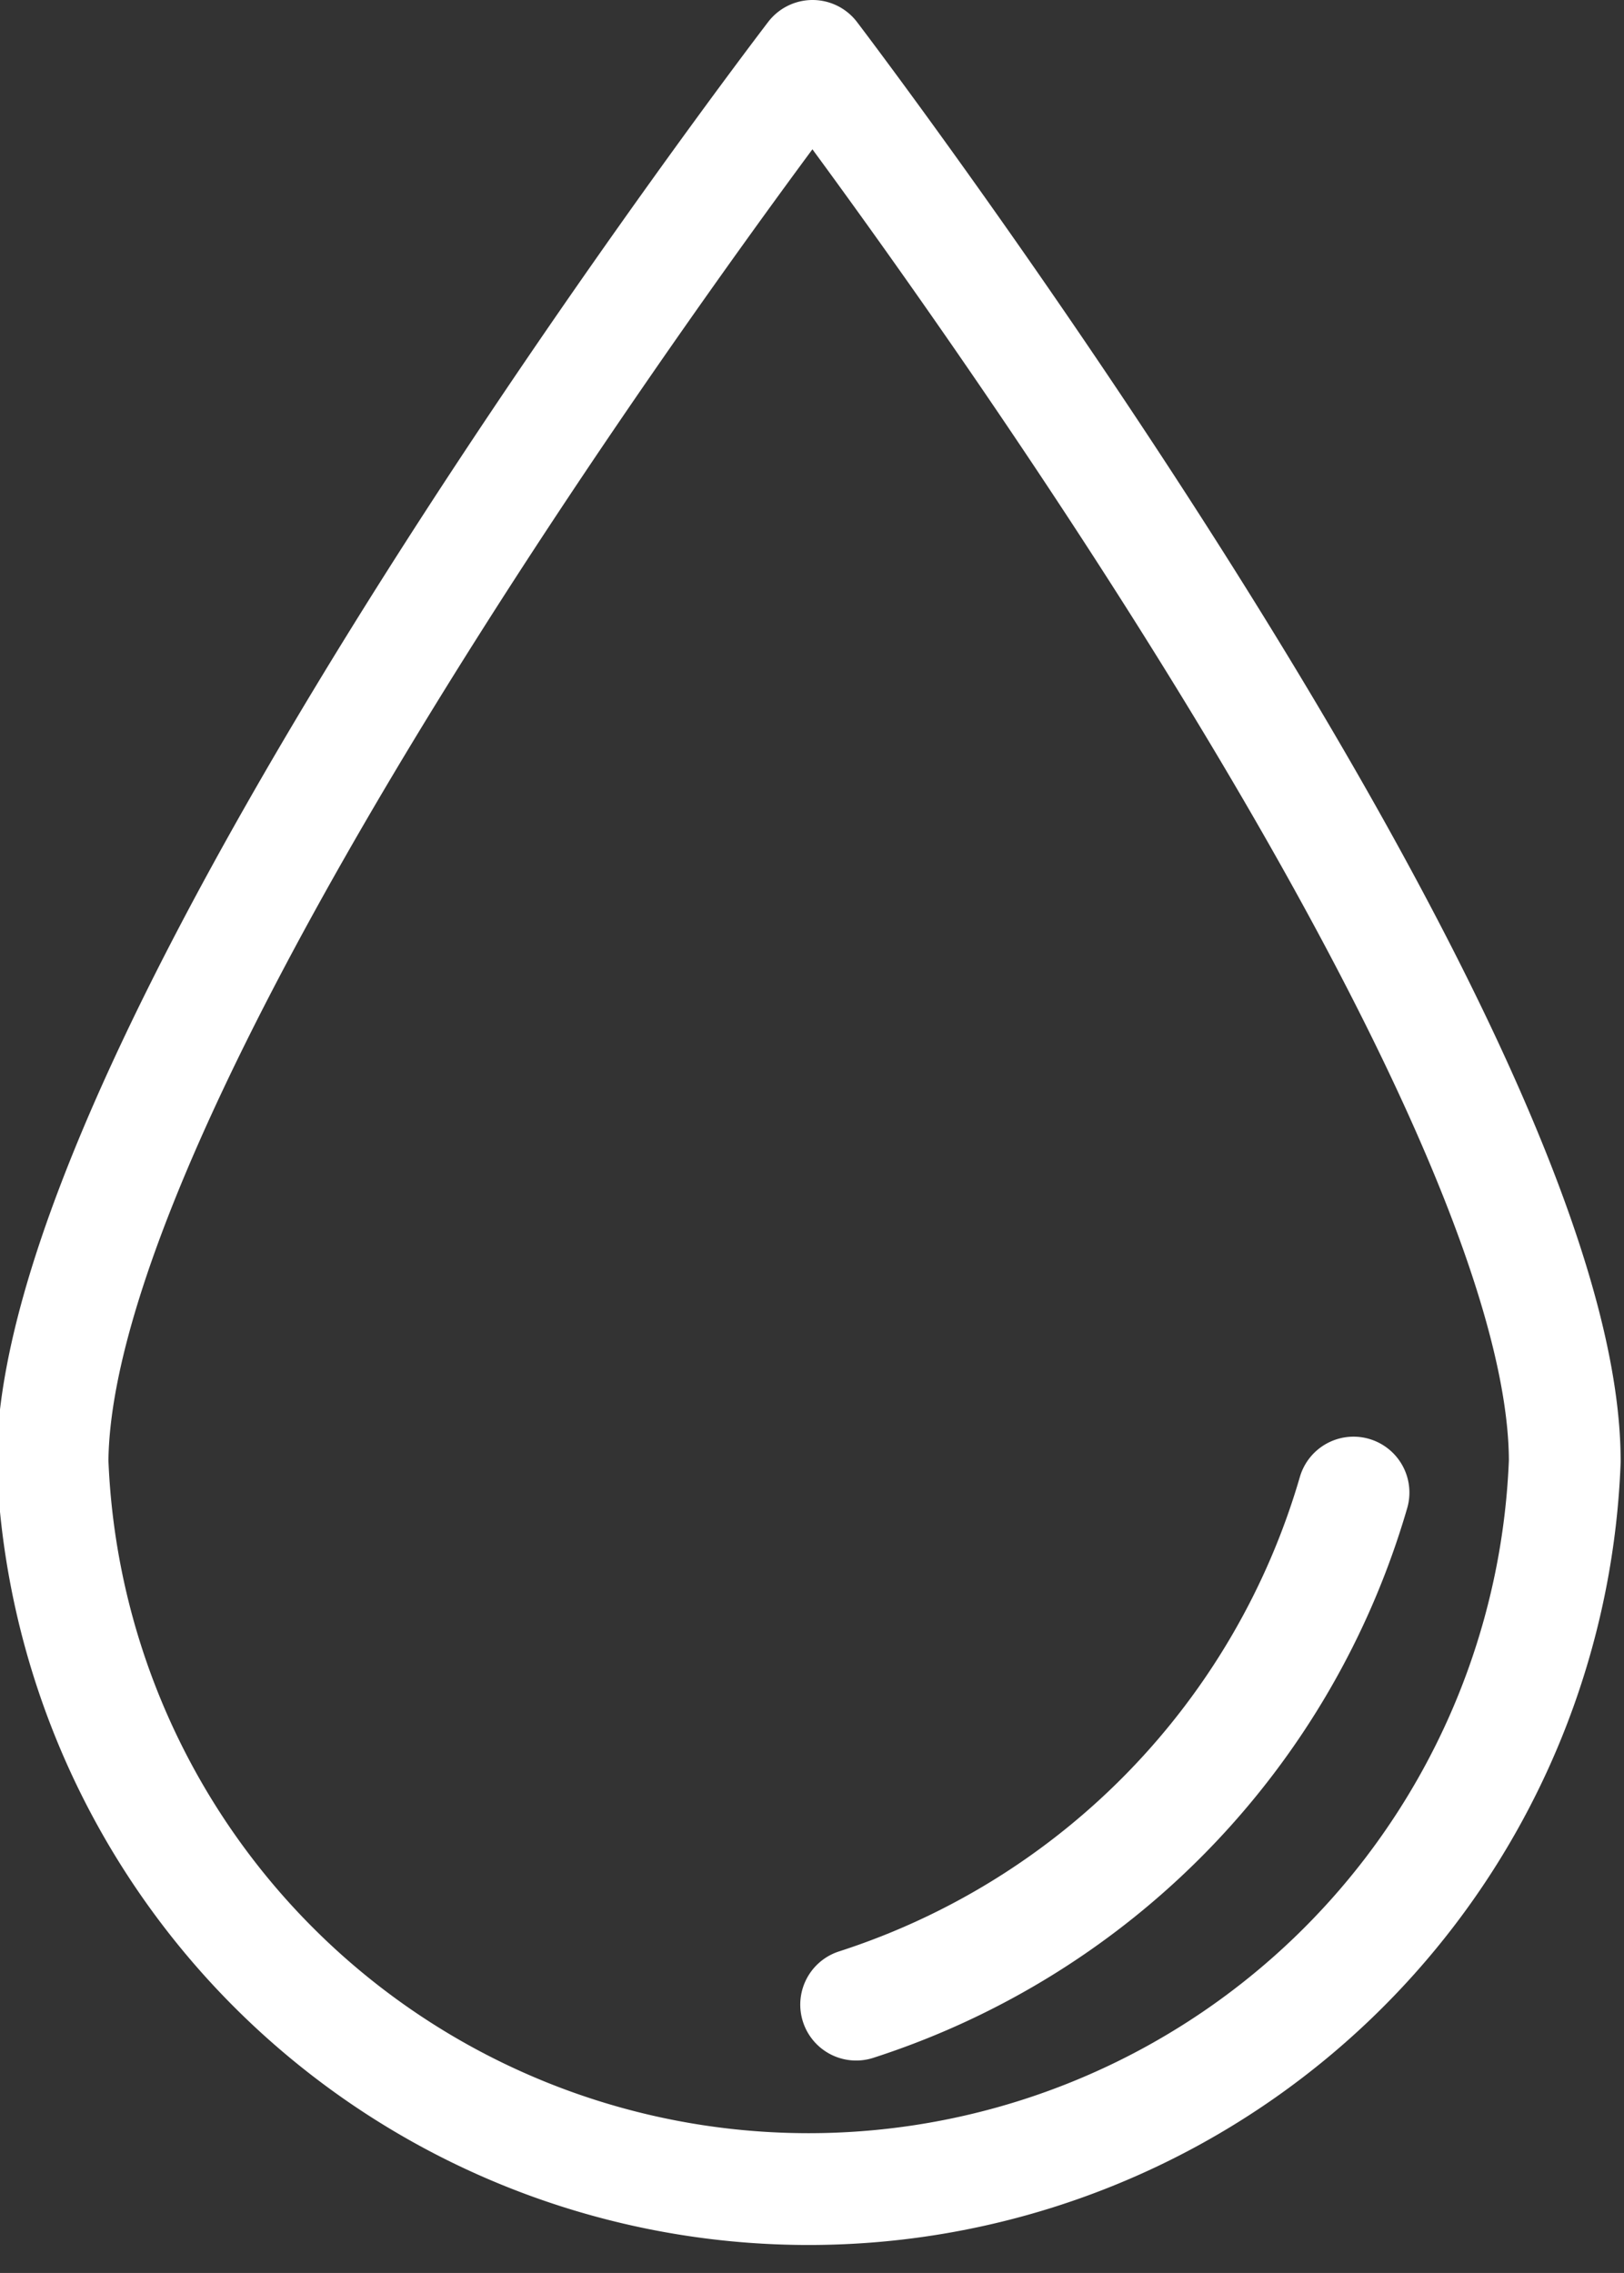 <svg xmlns="http://www.w3.org/2000/svg" viewBox="0 0 14.53 20.33"><rect x="0" y="0" width="14.53" height="20.33" fill="#333333" stroke="none"/><title>water</title><g id="Calque_2" data-name="Calque 2"><g id="Layer_2" data-name="Layer 2"><path d="M14,13.07a6.77,6.77,0,0,1-13.53,0C.5,9.33,7.27.5,7.27.5S14,9.33,14,13.07Z" style="fill:none;stroke:#fff;stroke-linecap:round;stroke-linejoin:round"/><path d="M12.11,13.35a6.81,6.81,0,0,1-4.45,4.58" style="fill:none;stroke:#fff;stroke-linecap:round;stroke-linejoin:round"/></g></g></svg>